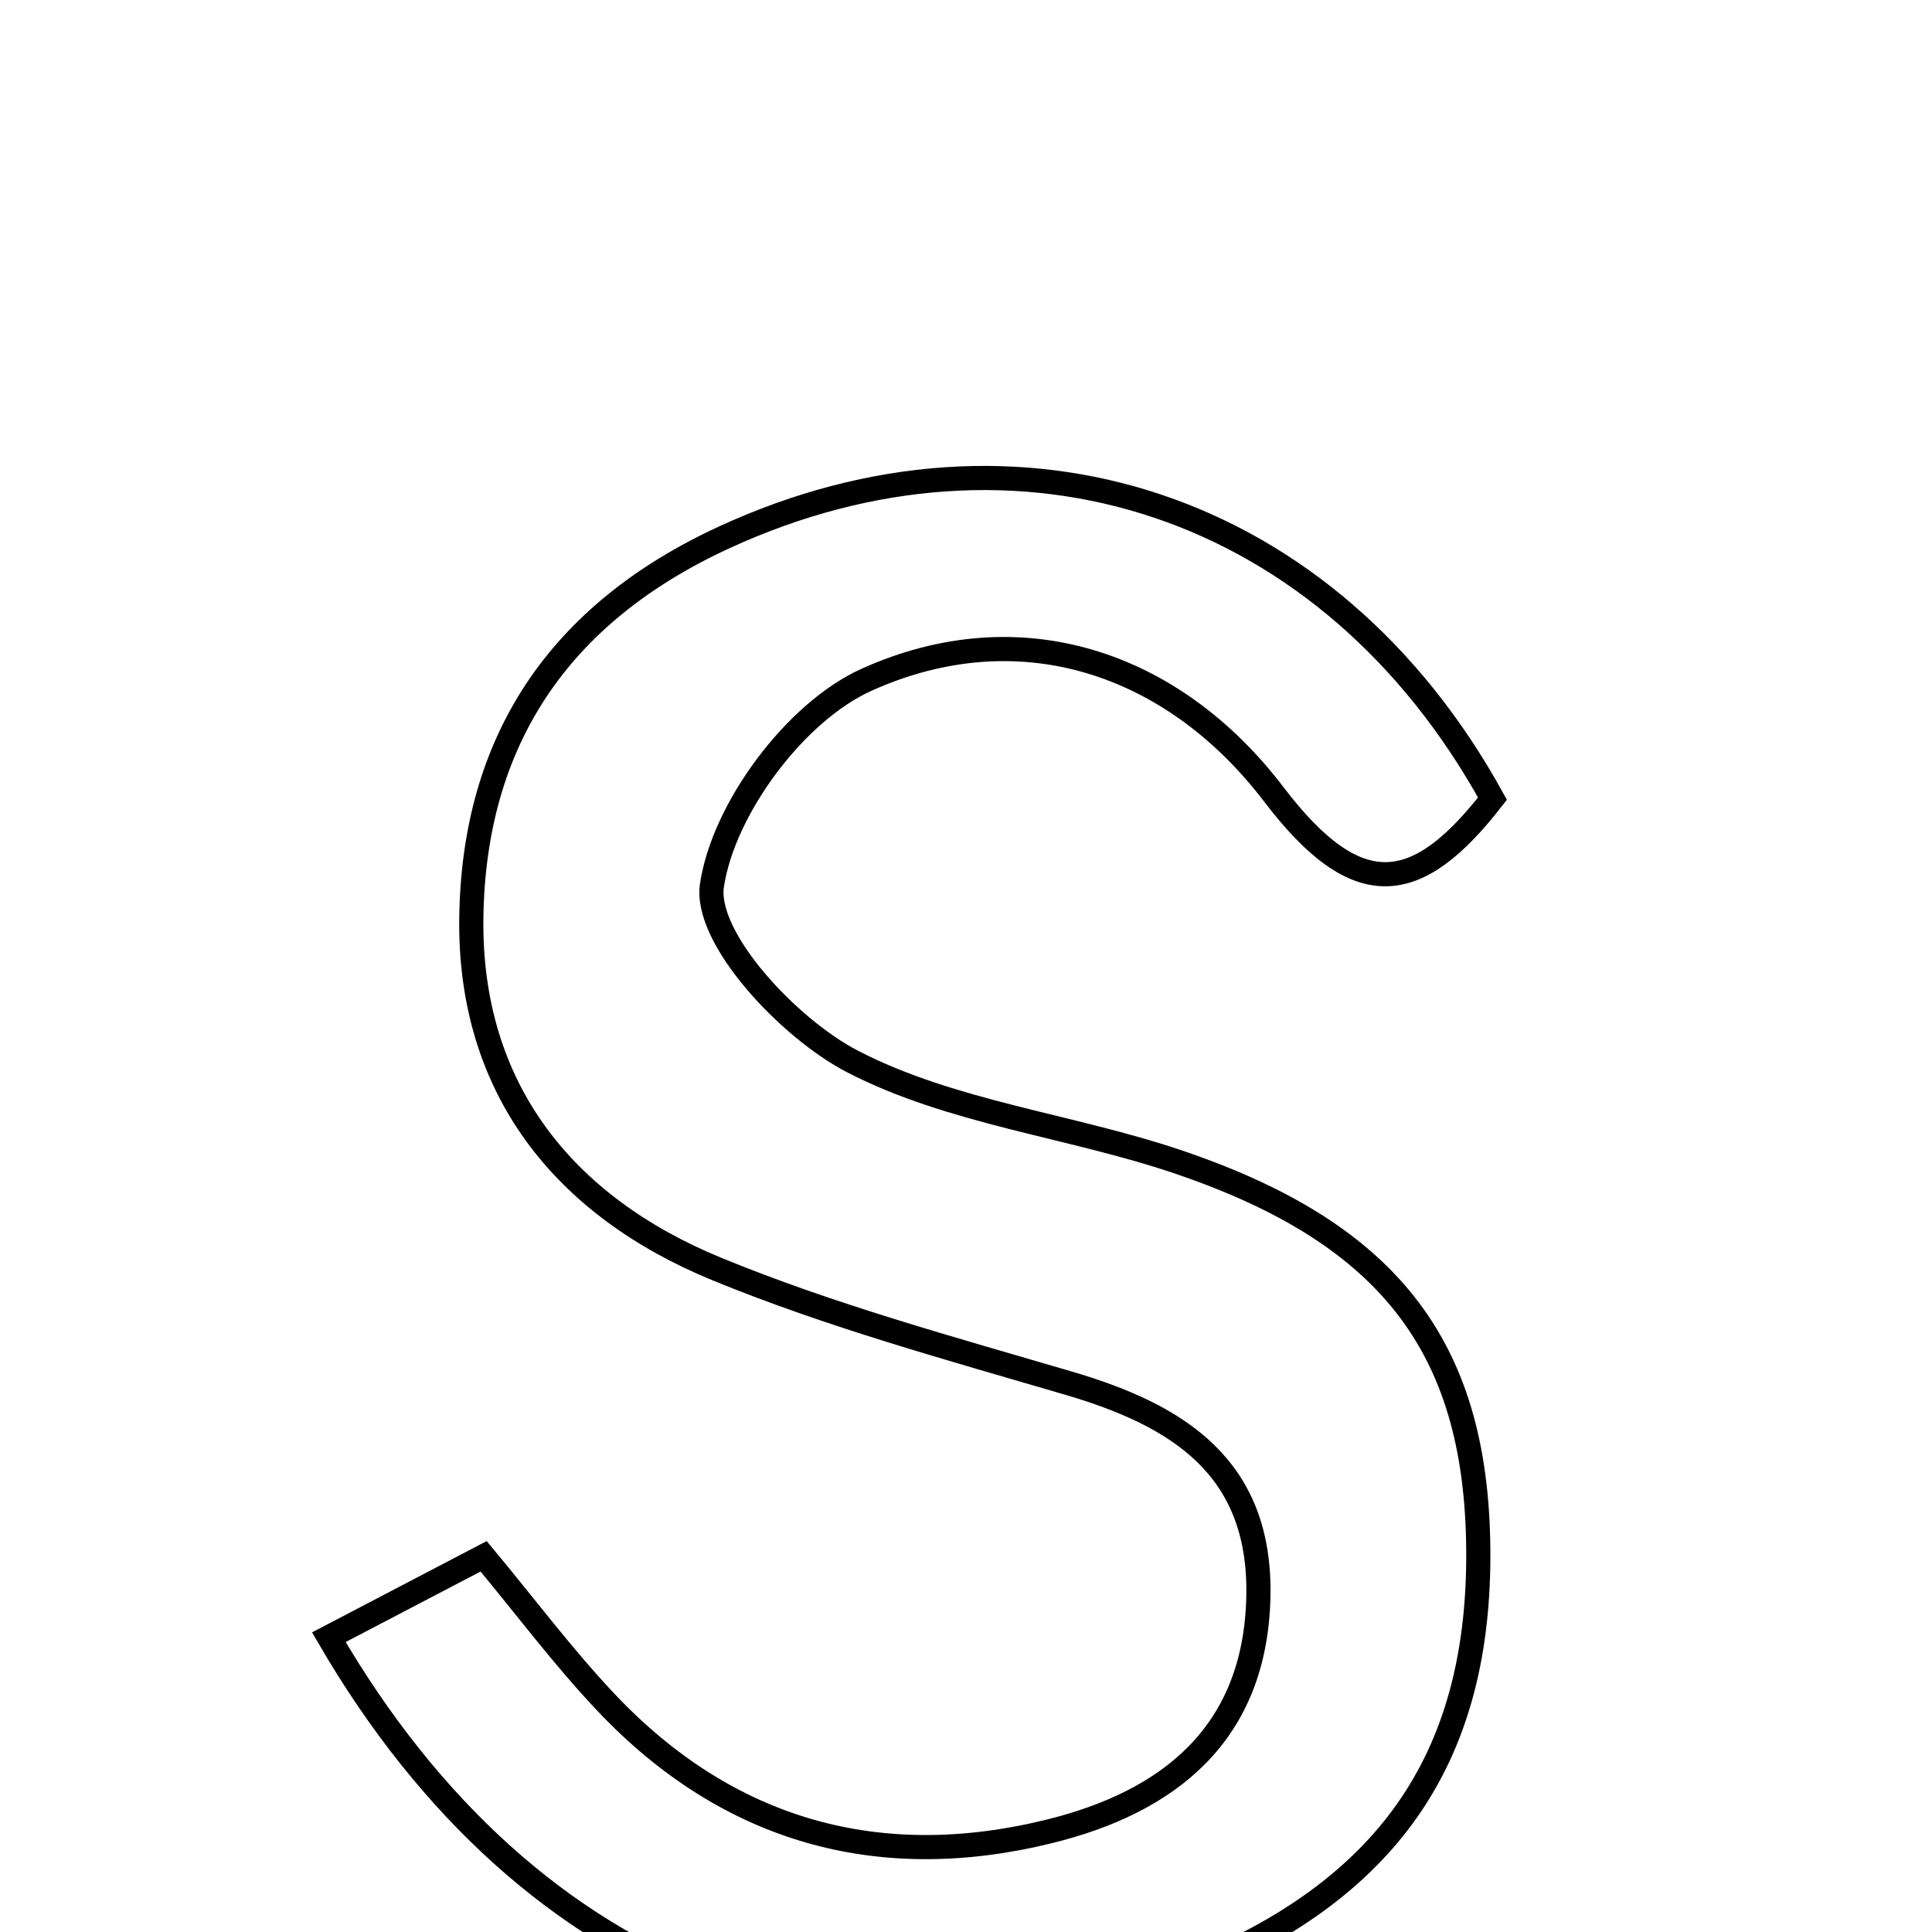 <svg xmlns="http://www.w3.org/2000/svg" viewBox="0.0 0.0 24.0 24.0" height="200px" width="200px"><path fill="none" stroke="black" stroke-width=".3" stroke-opacity="1.0"  filling="0" d="M8.993 6.677 C12.661 4.985 16.519 6.252 18.54 9.921 C17.611 11.117 16.872 11.246 15.823 9.867 C14.573 8.226 12.669 7.586 10.765 8.444 C9.878 8.843 8.985 10.048 8.844 10.999 C8.747 11.651 9.796 12.776 10.592 13.187 C11.823 13.824 13.293 13.98 14.63 14.432 C17.306 15.336 18.373 16.785 18.364 19.353 C18.354 21.872 17.221 23.486 14.767 24.476 C10.665 26.13 6.591 24.652 4.085 20.338 C4.79 19.969 5.3 19.703 6.008 19.333 C6.534 19.965 7 20.59 7.533 21.153 C9.045 22.75 10.918 23.27 13.027 22.752 C14.513 22.388 15.595 21.545 15.632 19.835 C15.667 18.226 14.635 17.582 13.277 17.183 C11.807 16.751 10.318 16.345 8.904 15.764 C6.999 14.982 5.825 13.517 5.855 11.398 C5.886 9.209 6.936 7.625 8.993 6.677"></path></svg>